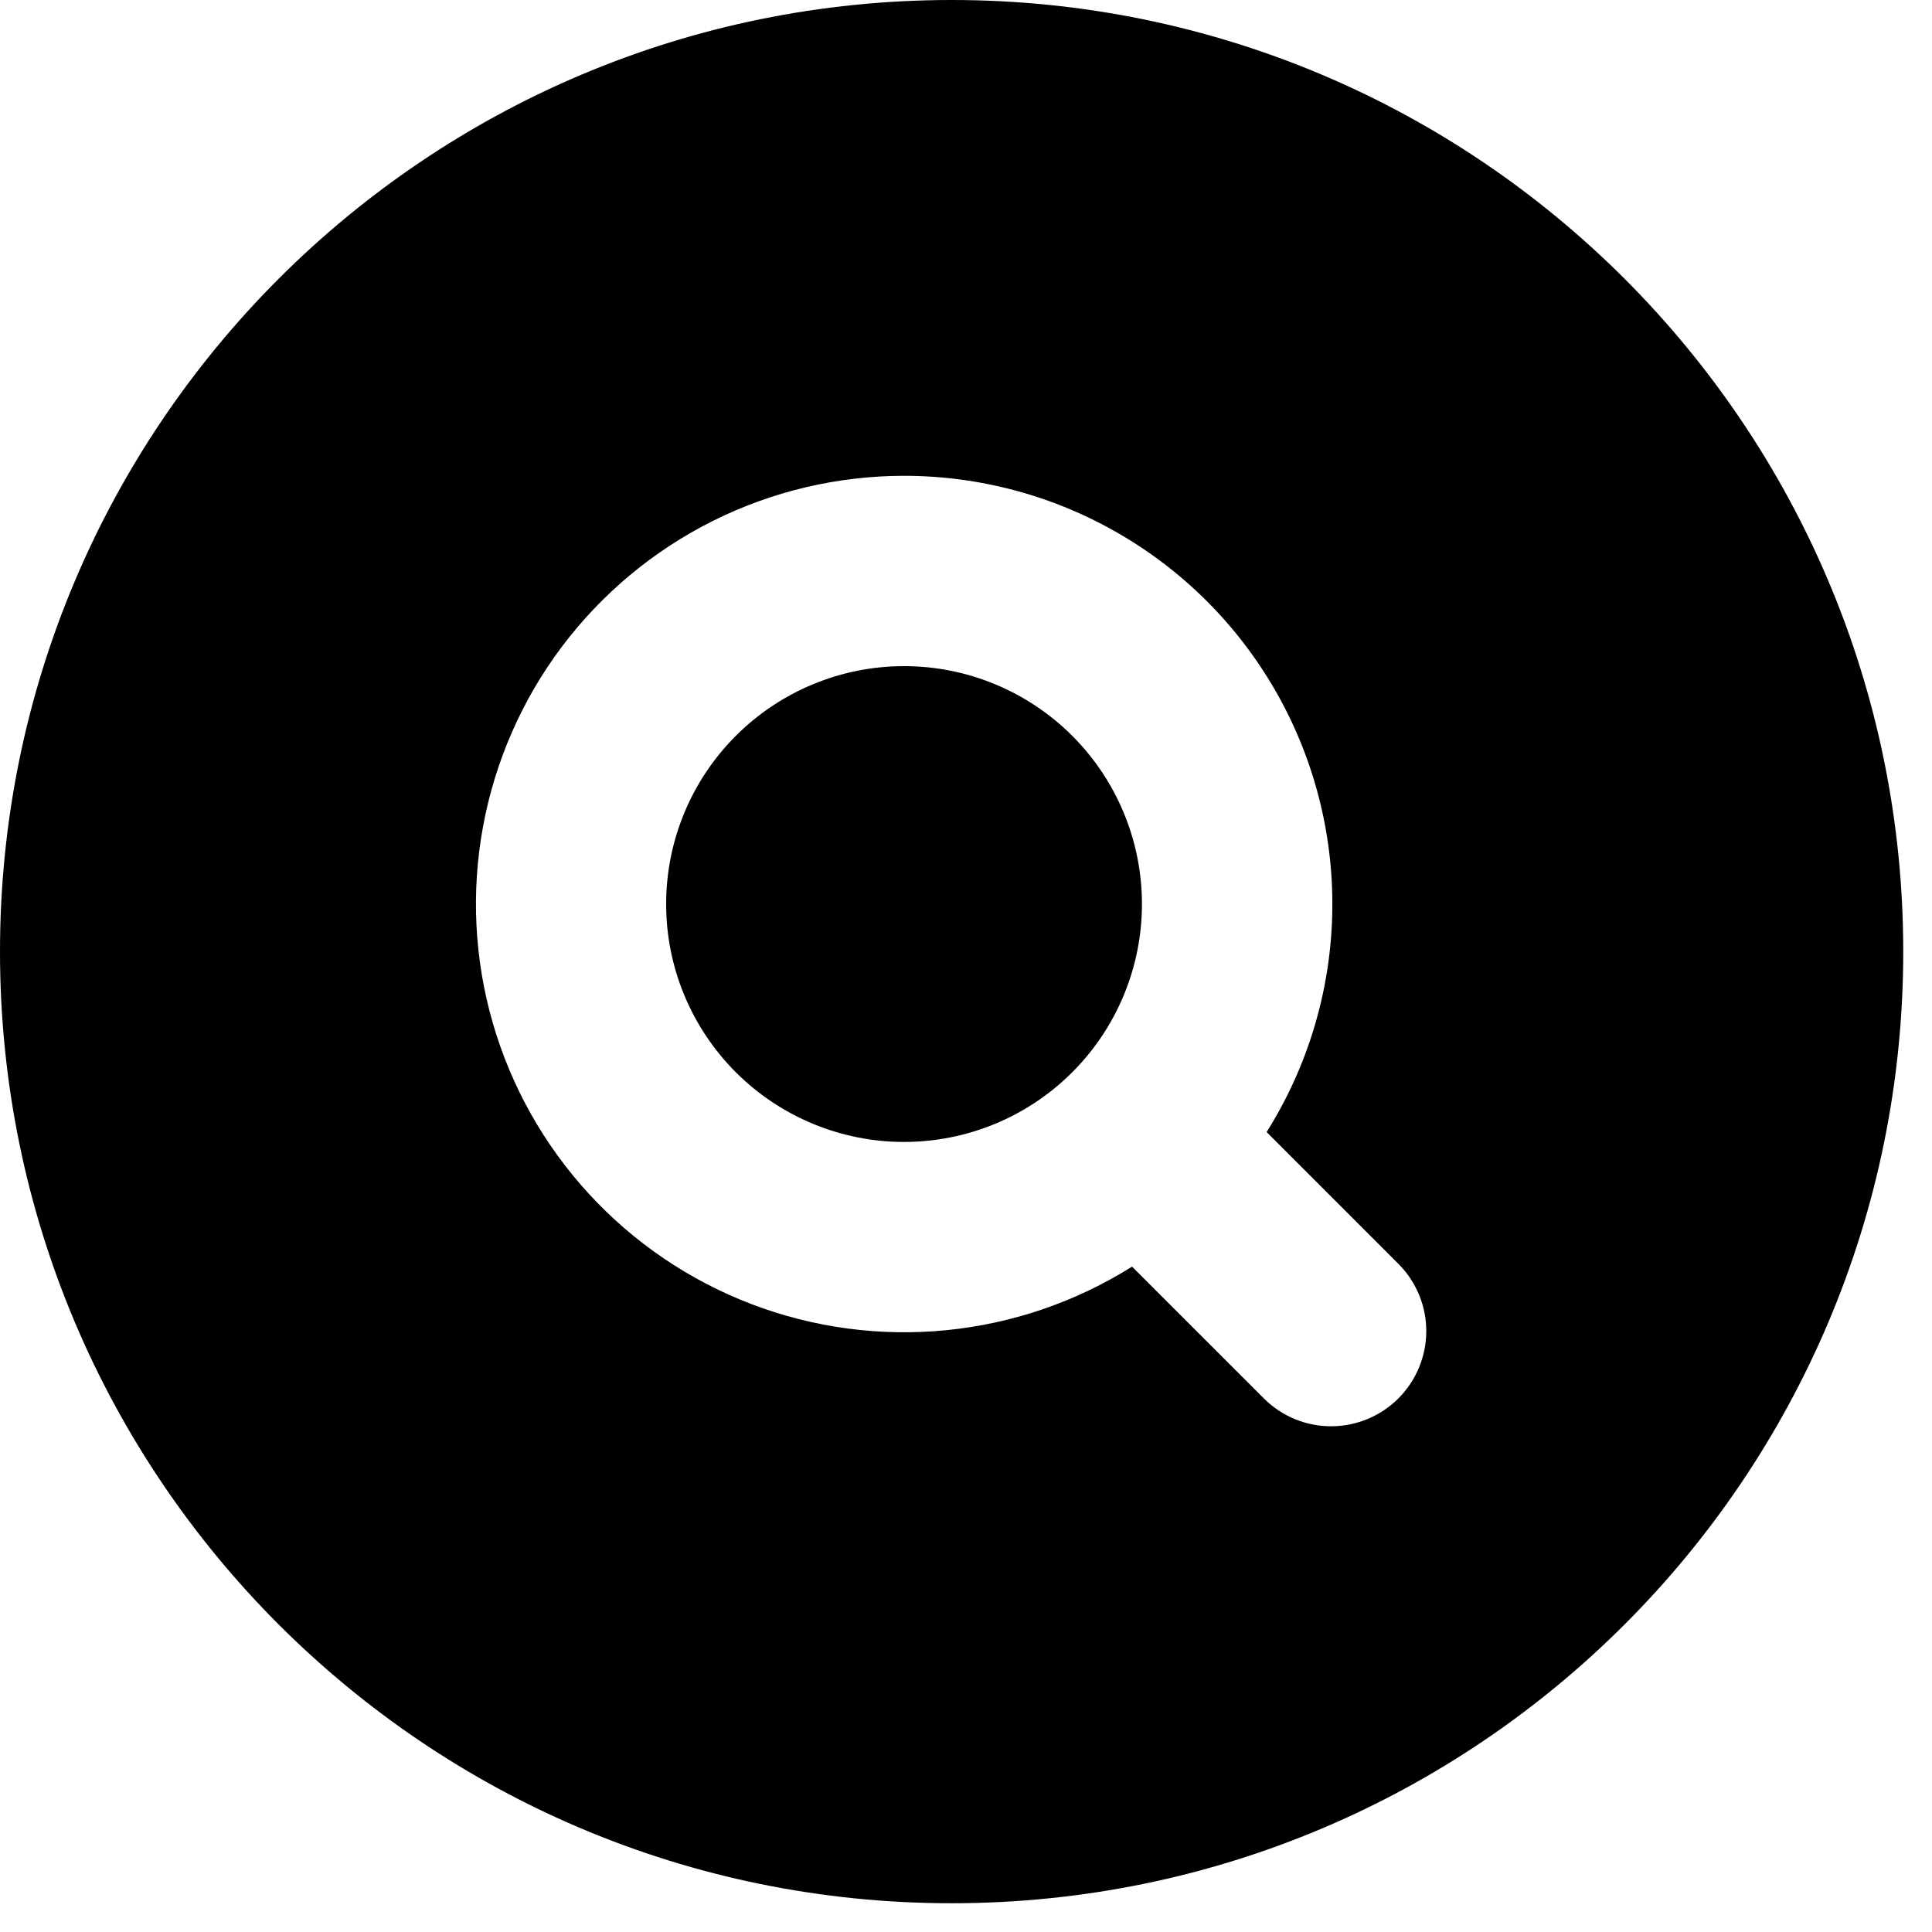 <svg width="43" height="43" viewBox="0 0 43 43" fill="none" xmlns="http://www.w3.org/2000/svg">
<path fill-rule="evenodd" clip-rule="evenodd" d="M0 21.18C0 9.482 9.482 0 21.18 0C32.878 0 42.36 9.482 42.36 21.18C42.36 32.878 32.878 42.36 21.18 42.36C9.482 42.36 0 32.878 0 21.18ZM14.826 20.121C14.826 18.717 15.384 17.37 16.377 16.377C17.37 15.384 18.717 14.826 20.121 14.826C21.525 14.826 22.872 15.384 23.865 16.377C24.858 17.37 25.416 18.717 25.416 20.121C25.416 21.525 24.858 22.872 23.865 23.865C22.872 24.858 21.525 25.416 20.121 25.416C18.717 25.416 17.37 24.858 16.377 23.865C15.384 22.872 14.826 21.525 14.826 20.121ZM20.121 10.59C18.644 10.591 17.188 10.934 15.866 11.594C14.545 12.254 13.395 13.212 12.507 14.392C11.619 15.572 11.018 16.943 10.751 18.395C10.483 19.848 10.557 21.342 10.966 22.762C11.375 24.181 12.109 25.485 13.108 26.572C14.108 27.66 15.347 28.499 16.727 29.026C18.106 29.552 19.59 29.751 21.059 29.606C22.529 29.461 23.945 28.977 25.196 28.191L28.155 31.149C28.554 31.535 29.089 31.749 29.644 31.744C30.2 31.739 30.731 31.516 31.124 31.124C31.516 30.731 31.739 30.2 31.744 29.644C31.749 29.089 31.535 28.554 31.149 28.155L28.191 25.196C29.098 23.753 29.602 22.094 29.65 20.391C29.698 18.688 29.289 17.003 28.465 15.512C27.641 14.021 26.433 12.777 24.965 11.912C23.498 11.046 21.825 10.59 20.121 10.59Z" fill="black"/>
</svg>
